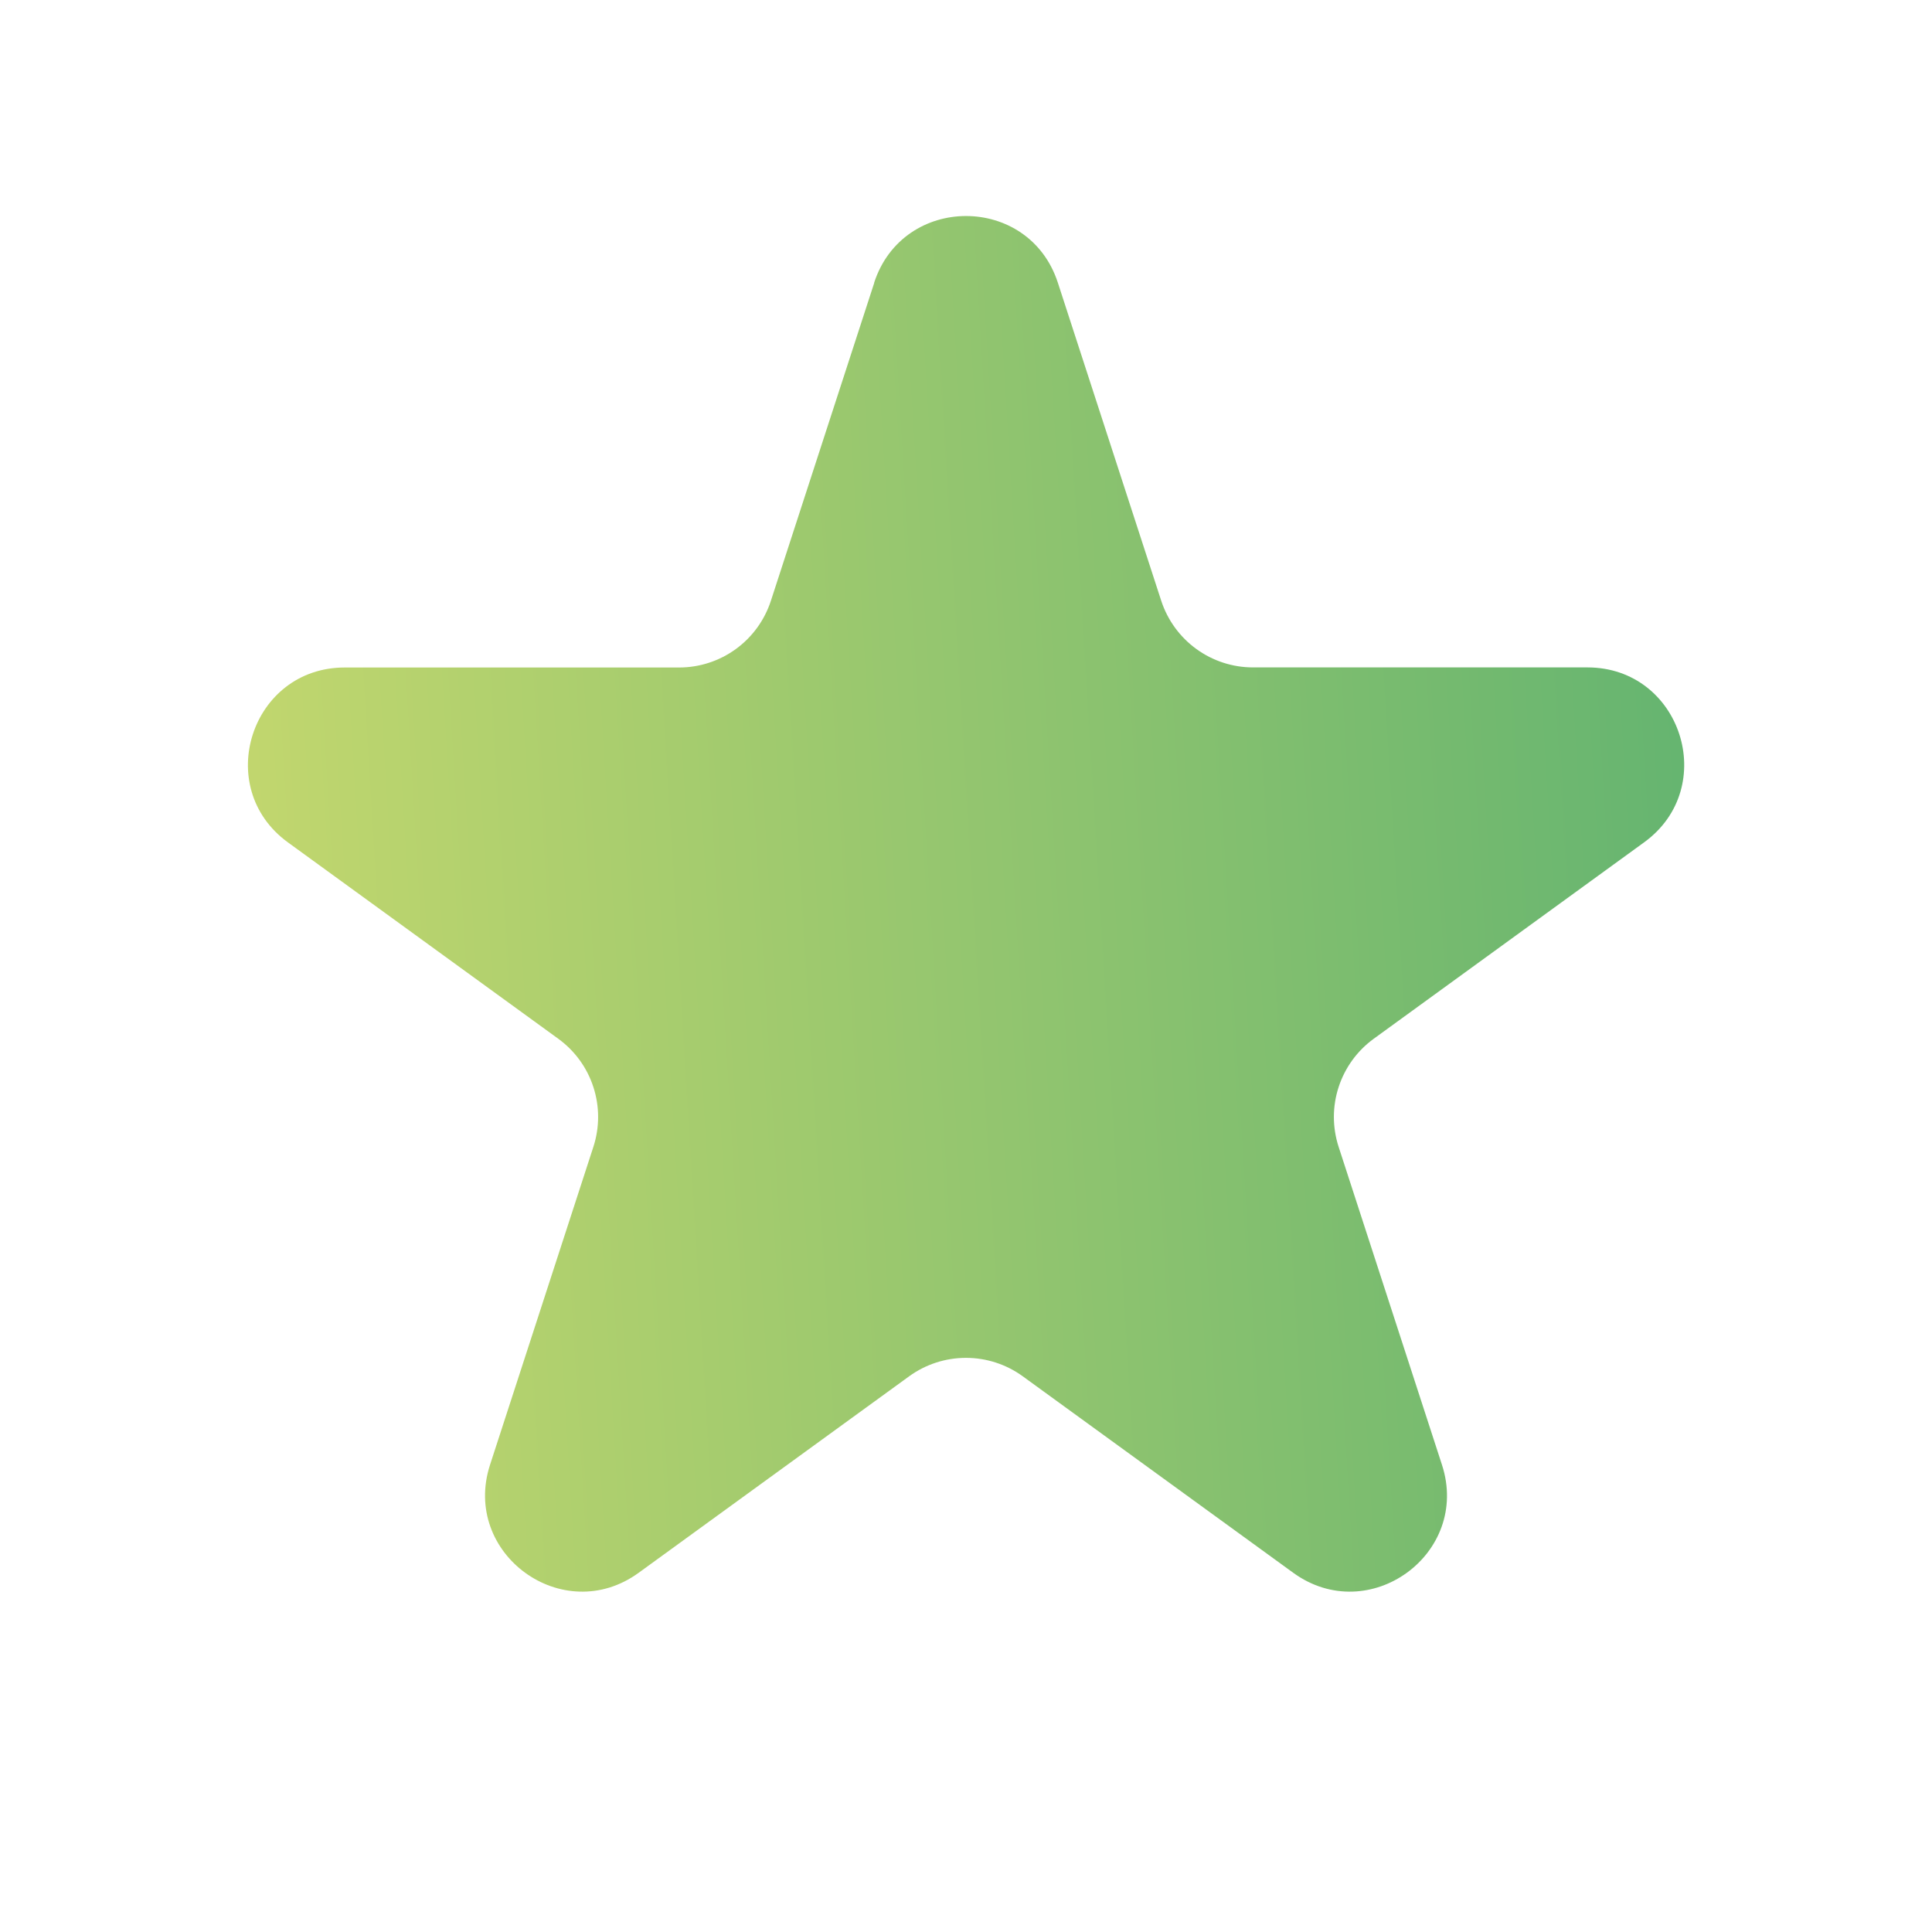 <svg width="40" height="40" viewBox="0 0 40 40" fill="none" xmlns="http://www.w3.org/2000/svg">
<path d="M18.098 5.854C18.698 4.012 21.304 4.012 21.902 5.854L24.042 12.438C24.173 12.839 24.427 13.188 24.768 13.436C25.109 13.684 25.52 13.818 25.942 13.818H32.866C34.804 13.818 35.608 16.298 34.042 17.438L28.442 21.506C28.1 21.754 27.846 22.104 27.715 22.506C27.584 22.907 27.584 23.34 27.714 23.742L29.854 30.326C30.454 32.168 28.344 33.702 26.774 32.562L21.174 28.494C20.832 28.246 20.421 28.113 19.999 28.113C19.577 28.113 19.166 28.246 18.824 28.494L13.224 32.562C11.656 33.702 9.548 32.168 10.146 30.326L12.286 23.742C12.416 23.34 12.416 22.907 12.285 22.506C12.155 22.104 11.9 21.754 11.558 21.506L5.96 17.44C4.394 16.3 5.2 13.82 7.136 13.82H14.058C14.48 13.82 14.891 13.687 15.233 13.439C15.575 13.191 15.829 12.841 15.96 12.44L18.1 5.856L18.098 5.854Z" fill="url(#paint0_linear_619_12897)"/>
<defs>
<linearGradient id="paint0_linear_619_12897" x1="38.195" y1="18.713" x2="-1.297" y2="21.117" gradientUnits="userSpaceOnUse">
<stop stop-color="#5CB170"/>
<stop offset="1" stop-color="#D6DE6D"/>
</linearGradient>
</defs>
</svg>

